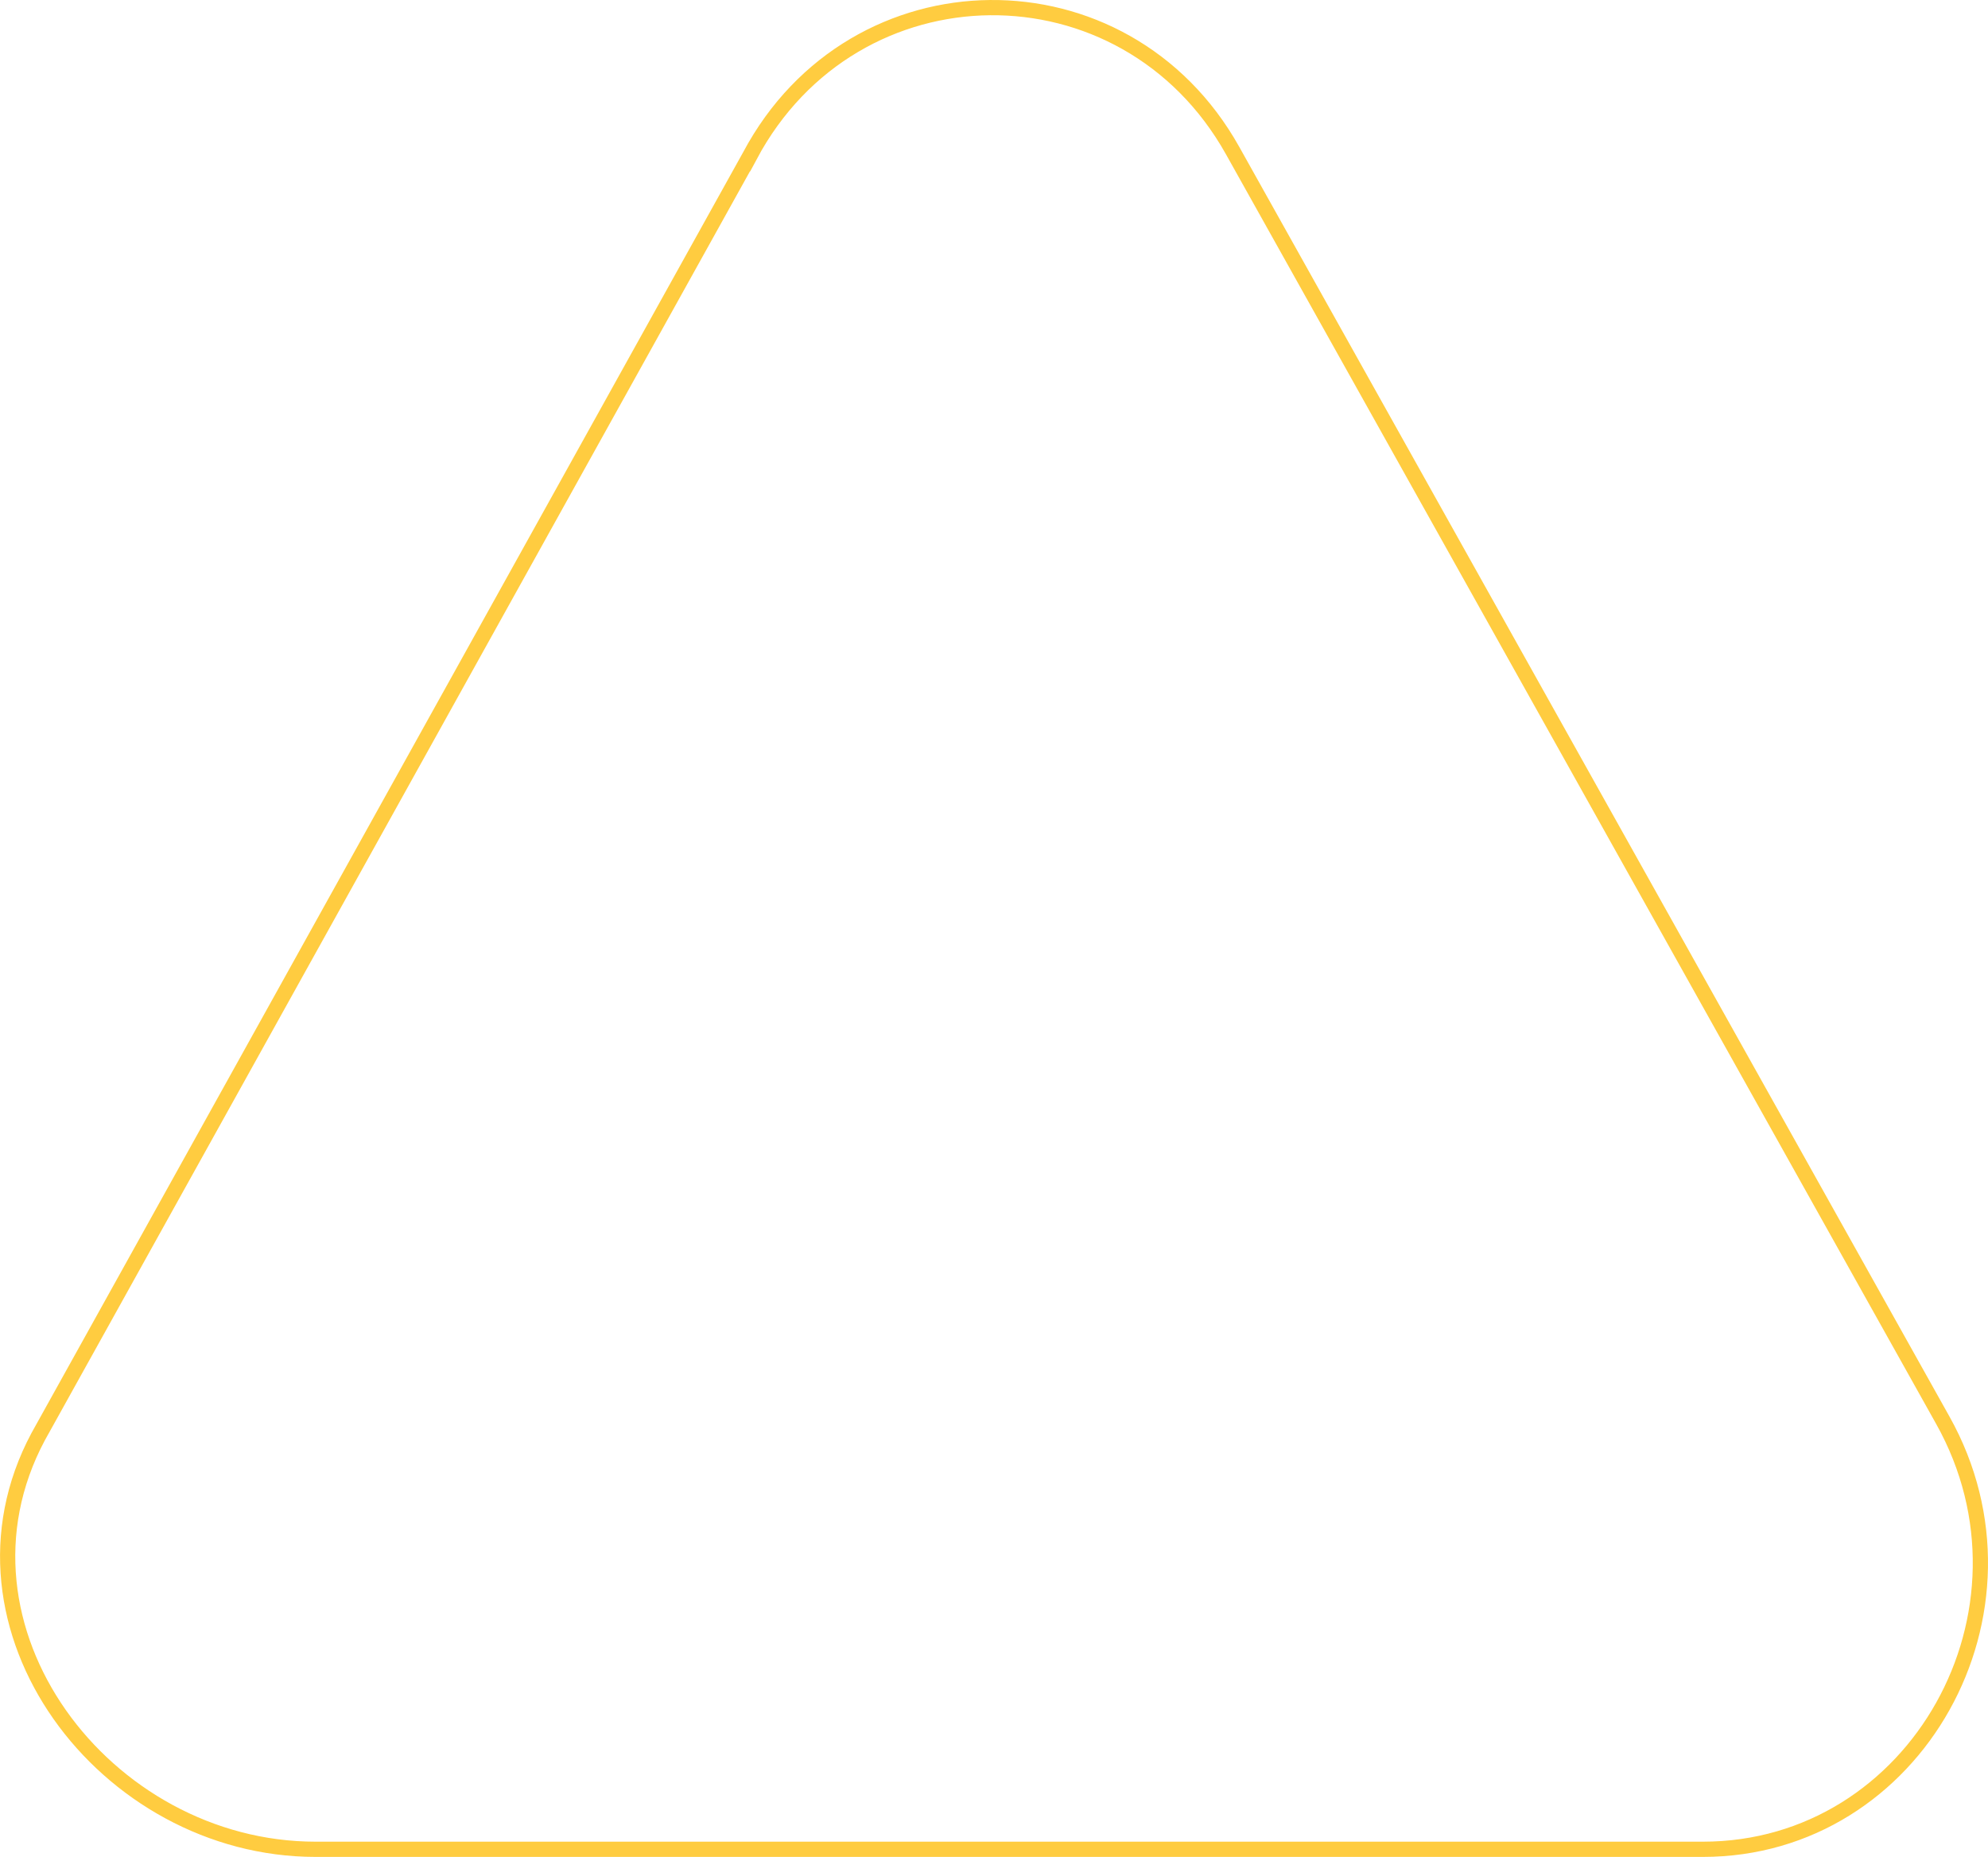 <svg xmlns="http://www.w3.org/2000/svg" width="653.03" height="609.9" viewBox="0 0 653.03 609.9">
  <path id="Path_4" data-name="Path 4" d="M459.157,901.448H914.875c70.069,0,113.859-78.277,78.824-140.9L760.4,343.515c-35.446-63.36-124.37-62.425-158.558,1.669h0l-.619-1.1h0l.619,1.1L368.011,765.969C334.623,828.571,389.92,901.448,459.157,901.448Z" transform="translate(-355.5 -294.049)" fill="none" stroke="#fb0" stroke-width="5" opacity="0.75"/>
</svg>
